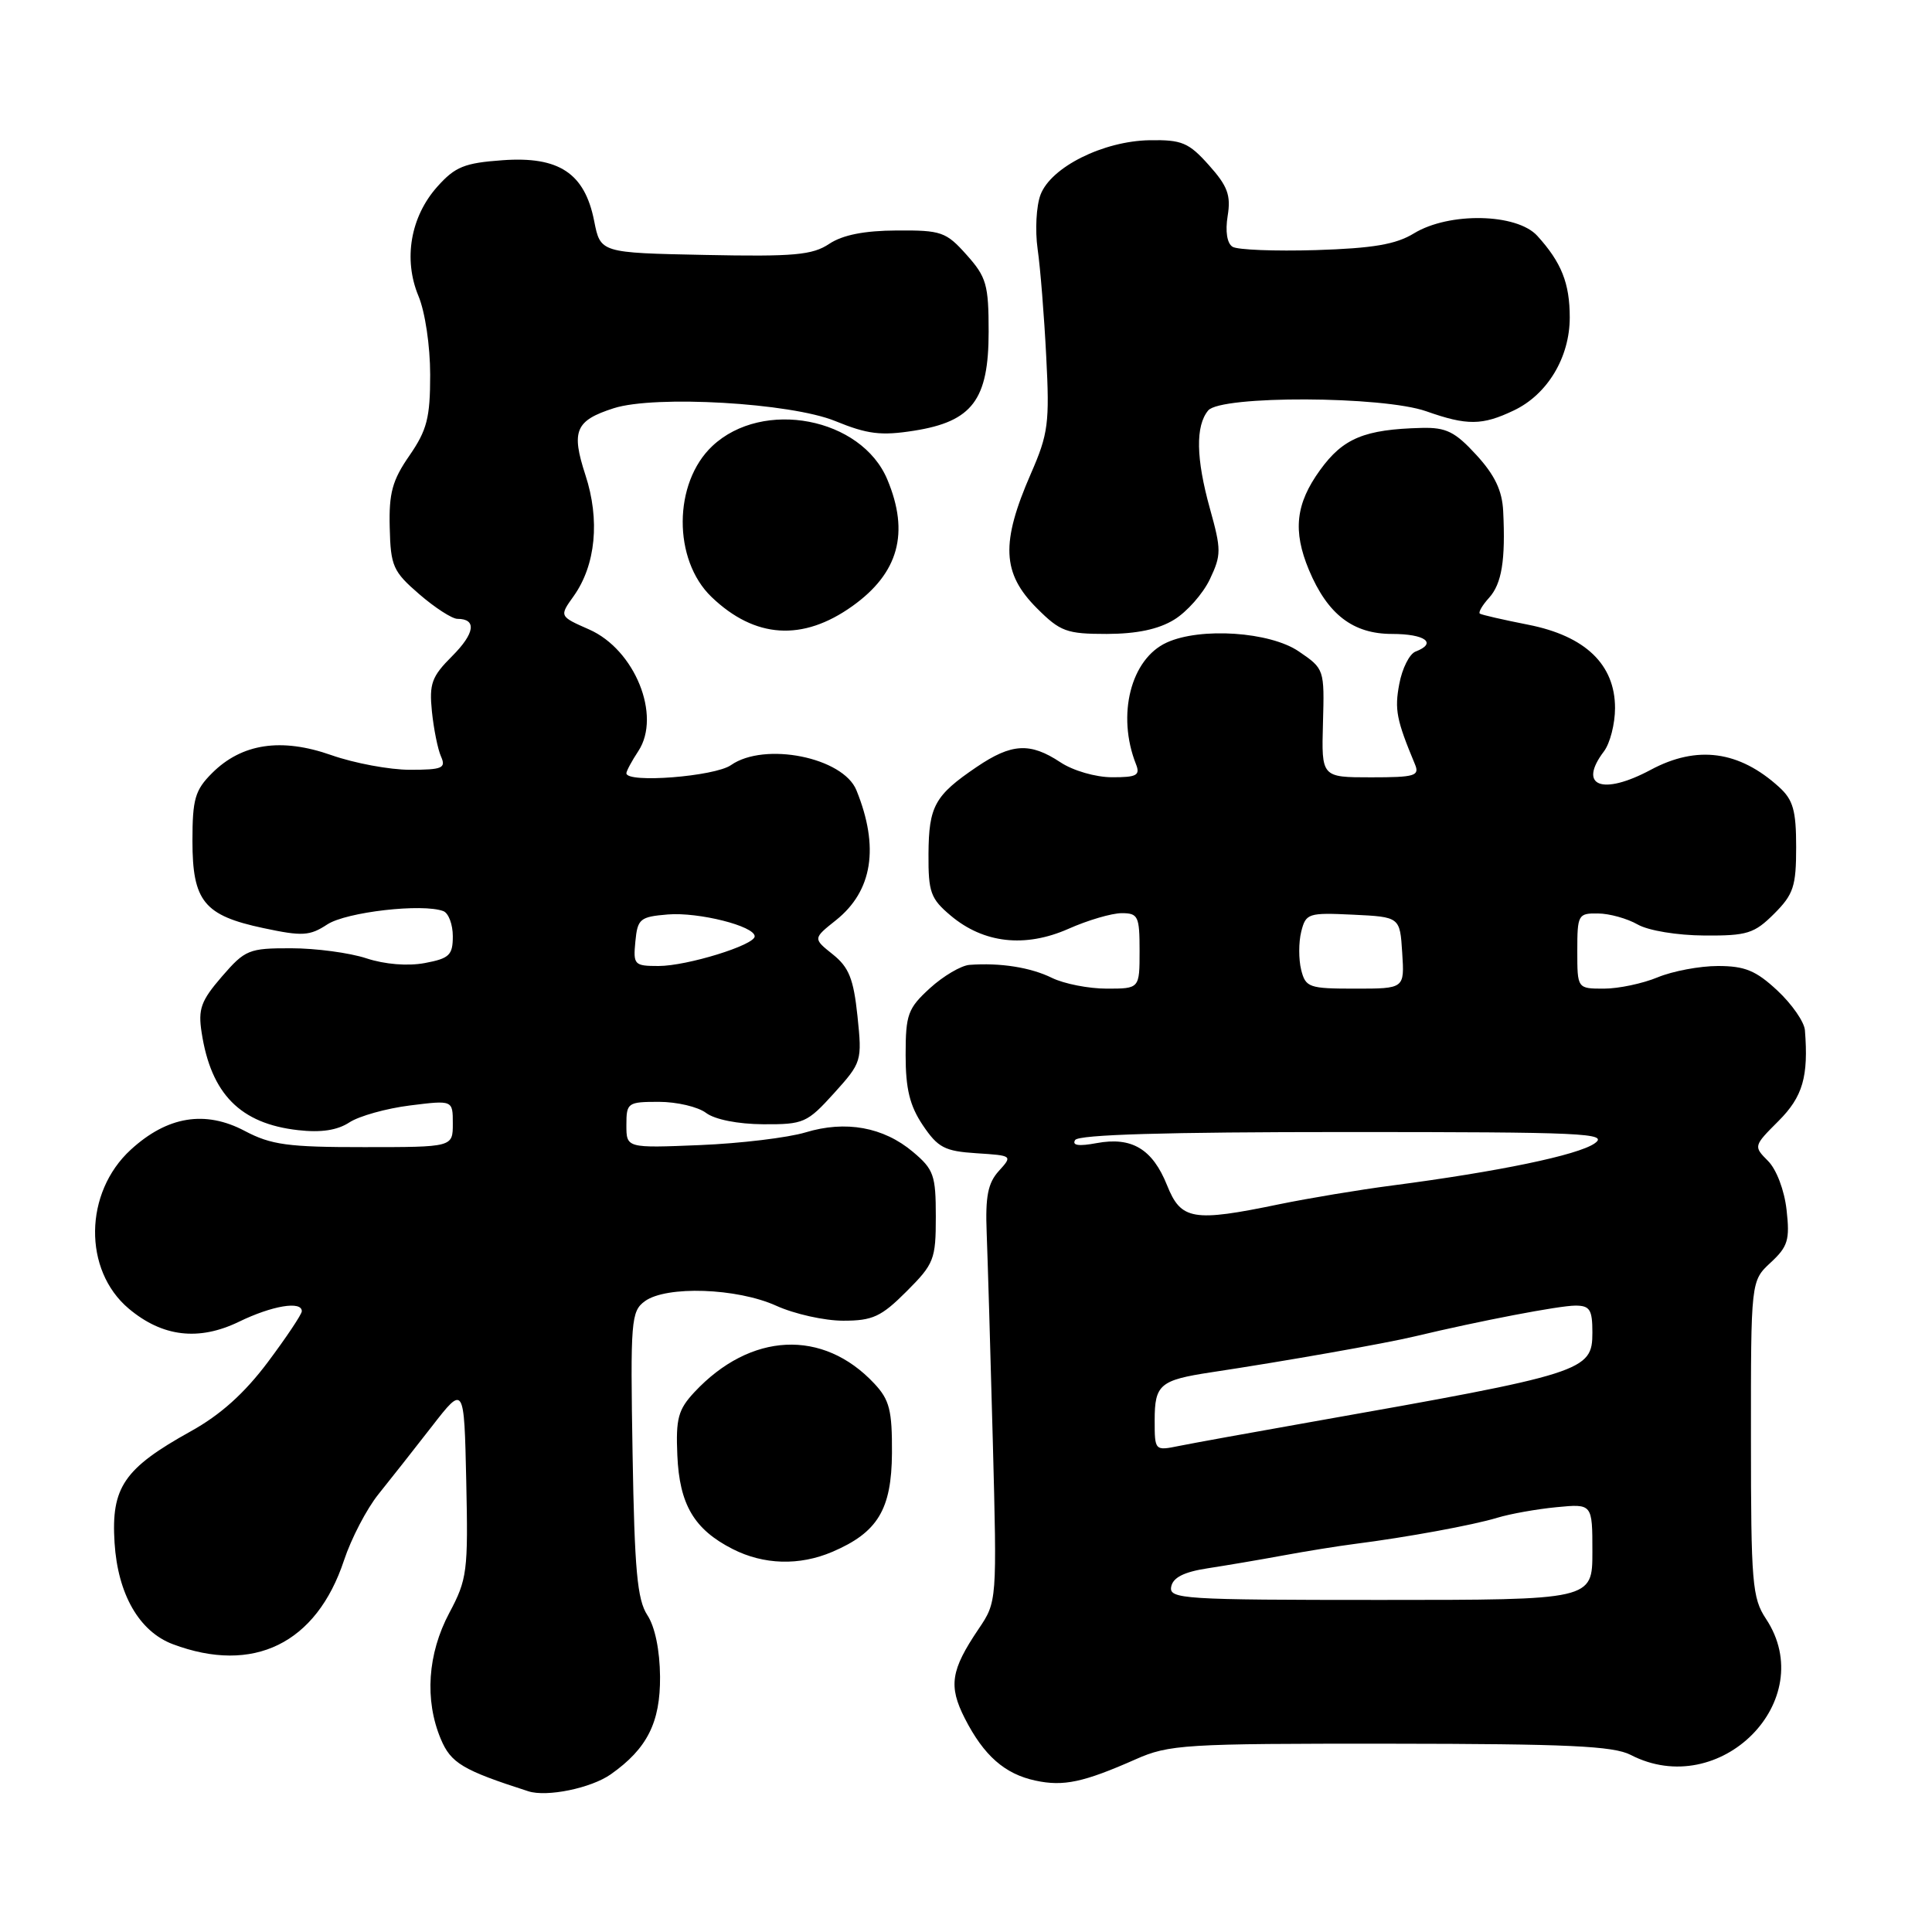<?xml version="1.0" encoding="UTF-8" standalone="no"?>
<!DOCTYPE svg PUBLIC "-//W3C//DTD SVG 1.1//EN" "http://www.w3.org/Graphics/SVG/1.1/DTD/svg11.dtd" >
<svg xmlns="http://www.w3.org/2000/svg" xmlns:xlink="http://www.w3.org/1999/xlink" version="1.1" viewBox="0 0 256 256">
 <g >
 <path fill="currentColor"
d=" M 80.94 235.10 C 85.76 231.70 87.50 228.23 87.46 222.17 C 87.43 218.67 86.79 215.54 85.77 214.00 C 84.44 211.96 84.08 208.05 83.82 192.67 C 83.52 174.99 83.62 173.76 85.44 172.42 C 88.29 170.34 97.65 170.66 102.86 173.02 C 105.26 174.11 109.25 175.00 111.73 175.00 C 115.63 175.00 116.76 174.48 120.12 171.12 C 123.77 167.47 124.00 166.88 124.00 161.21 C 124.00 155.72 123.73 154.95 120.97 152.63 C 117.06 149.34 112.06 148.43 106.73 150.05 C 104.40 150.75 98.11 151.51 92.75 151.73 C 83.00 152.13 83.00 152.13 83.00 149.07 C 83.00 146.12 83.17 146.00 87.31 146.00 C 89.68 146.00 92.49 146.66 93.56 147.47 C 94.72 148.34 97.77 148.95 101.13 148.97 C 106.49 149.00 106.95 148.79 110.51 144.86 C 114.19 140.78 114.24 140.61 113.62 134.64 C 113.10 129.70 112.49 128.17 110.35 126.46 C 107.72 124.36 107.72 124.36 110.77 121.93 C 115.62 118.06 116.54 112.24 113.48 104.71 C 111.71 100.35 101.31 98.27 96.86 101.38 C 94.71 102.89 83.00 103.81 83.00 102.46 C 83.00 102.17 83.71 100.84 84.59 99.51 C 87.66 94.82 84.12 86.08 78.07 83.41 C 74.10 81.66 74.10 81.66 76.02 78.98 C 78.94 74.87 79.52 68.89 77.57 62.94 C 75.66 57.09 76.24 55.72 81.33 54.09 C 86.80 52.34 104.76 53.38 110.67 55.79 C 114.95 57.54 116.74 57.76 121.12 57.07 C 128.84 55.85 131.00 52.98 131.00 43.96 C 131.00 37.72 130.71 36.71 128.08 33.77 C 125.36 30.72 124.73 30.50 118.83 30.54 C 114.53 30.56 111.66 31.13 109.88 32.31 C 107.65 33.80 105.22 34.02 93.41 33.78 C 79.56 33.50 79.56 33.50 78.73 29.28 C 77.48 22.95 74.07 20.69 66.60 21.23 C 61.55 21.59 60.31 22.09 57.96 24.72 C 54.39 28.71 53.42 34.36 55.45 39.23 C 56.33 41.33 57.00 45.85 57.00 49.66 C 57.00 55.37 56.58 56.99 54.25 60.37 C 51.99 63.63 51.52 65.33 51.64 69.90 C 51.76 75.02 52.08 75.73 55.55 78.73 C 57.63 80.53 59.91 82.00 60.61 82.00 C 63.20 82.00 62.93 83.92 59.91 86.94 C 57.20 89.65 56.86 90.59 57.23 94.27 C 57.47 96.60 58.01 99.29 58.44 100.25 C 59.12 101.78 58.61 102.00 54.32 102.00 C 51.63 102.00 46.95 101.13 43.91 100.06 C 37.26 97.72 32.03 98.51 28.09 102.45 C 25.84 104.70 25.50 105.89 25.50 111.42 C 25.50 119.42 27.03 121.31 34.91 122.98 C 40.07 124.08 41.04 124.02 43.37 122.49 C 45.90 120.84 56.00 119.68 58.75 120.73 C 59.44 121.00 60.00 122.50 60.00 124.06 C 60.00 126.56 59.54 127.00 56.29 127.61 C 54.03 128.03 51.00 127.79 48.54 126.98 C 46.32 126.25 41.83 125.65 38.58 125.65 C 32.97 125.64 32.48 125.84 29.40 129.40 C 26.63 132.61 26.23 133.70 26.72 136.83 C 27.97 144.97 31.85 148.89 39.49 149.75 C 42.54 150.10 44.70 149.77 46.30 148.72 C 47.59 147.88 51.20 146.87 54.32 146.48 C 60.00 145.77 60.00 145.77 60.00 148.88 C 60.00 152.00 60.00 152.00 48.25 152.00 C 38.15 152.01 35.93 151.70 32.44 149.86 C 27.19 147.08 22.17 147.90 17.33 152.34 C 11.13 158.02 11.00 168.30 17.06 173.40 C 21.52 177.15 26.33 177.72 31.66 175.14 C 36.06 173.00 40.01 172.34 39.99 173.75 C 39.98 174.16 37.95 177.20 35.48 180.50 C 32.38 184.63 29.20 187.49 25.25 189.67 C 16.43 194.57 14.71 197.08 15.18 204.43 C 15.61 211.25 18.45 216.18 22.89 217.86 C 33.57 221.87 41.92 217.79 45.58 206.76 C 46.54 203.86 48.59 199.93 50.14 198.00 C 51.69 196.07 54.88 192.03 57.23 189.00 C 61.50 183.50 61.50 183.50 61.78 196.24 C 62.04 208.23 61.91 209.26 59.53 213.73 C 56.66 219.13 56.24 225.25 58.40 230.41 C 59.74 233.62 61.29 234.55 70.00 237.35 C 72.46 238.15 78.33 236.94 80.94 235.10 Z  M 150.45 233.13 C 154.91 231.15 156.89 231.03 184.21 231.05 C 207.72 231.07 213.77 231.35 216.07 232.53 C 227.89 238.65 241.16 225.31 234.00 214.50 C 232.18 211.75 232.01 209.77 232.01 190.61 C 232.00 169.73 232.00 169.73 234.62 167.30 C 236.91 165.18 237.18 164.29 236.73 160.32 C 236.44 157.71 235.39 154.95 234.27 153.83 C 232.34 151.89 232.35 151.85 235.66 148.54 C 238.88 145.32 239.65 142.66 239.16 136.50 C 239.07 135.40 237.43 133.04 235.51 131.25 C 232.68 128.61 231.21 128.00 227.64 128.00 C 225.22 128.00 221.63 128.68 219.65 129.50 C 217.68 130.32 214.47 131.00 212.53 131.00 C 209.00 131.00 209.00 131.00 209.00 126.00 C 209.00 121.20 209.11 121.00 211.75 121.04 C 213.26 121.05 215.62 121.71 217.00 122.50 C 218.42 123.31 222.24 123.94 225.83 123.96 C 231.51 124.00 232.45 123.70 235.08 121.08 C 237.65 118.51 238.00 117.44 238.00 112.25 C 238.00 107.40 237.60 105.98 235.75 104.30 C 230.45 99.47 224.86 98.72 218.74 102.00 C 212.29 105.45 209.04 104.17 212.53 99.56 C 213.34 98.49 214.00 95.91 214.00 93.82 C 214.00 88.05 210.06 84.27 202.50 82.78 C 199.20 82.13 196.32 81.47 196.09 81.31 C 195.86 81.15 196.41 80.20 197.31 79.21 C 198.99 77.35 199.50 74.24 199.18 67.74 C 199.05 65.01 198.07 62.95 195.63 60.29 C 192.80 57.20 191.62 56.62 188.38 56.70 C 180.80 56.89 177.97 58.06 174.92 62.28 C 171.68 66.75 171.28 70.34 173.44 75.52 C 175.91 81.41 179.27 84.00 184.45 84.00 C 188.87 84.00 190.48 85.22 187.56 86.34 C 186.76 86.65 185.79 88.58 185.41 90.64 C 184.77 94.02 185.04 95.40 187.48 101.25 C 188.14 102.81 187.51 103.00 181.66 103.00 C 175.10 103.00 175.10 103.00 175.30 95.82 C 175.50 88.68 175.48 88.62 172.10 86.32 C 168.29 83.71 159.08 83.09 154.60 85.14 C 149.83 87.31 147.95 94.75 150.52 101.25 C 151.11 102.73 150.63 103.00 147.36 102.99 C 145.19 102.99 142.18 102.12 140.50 101.00 C 136.49 98.35 134.04 98.49 129.41 101.63 C 123.85 105.40 123.07 106.82 123.03 113.16 C 123.00 118.23 123.31 119.08 125.97 121.32 C 130.34 125.00 135.82 125.61 141.56 123.08 C 144.14 121.93 147.32 121.00 148.63 121.00 C 150.81 121.00 151.00 121.40 151.00 126.00 C 151.00 131.00 151.00 131.00 146.65 131.00 C 144.26 131.00 141.00 130.36 139.40 129.58 C 136.56 128.18 132.53 127.55 128.47 127.85 C 127.36 127.93 125.00 129.32 123.22 130.94 C 120.29 133.62 120.00 134.42 120.00 139.80 C 120.00 144.29 120.55 146.52 122.28 149.10 C 124.28 152.07 125.18 152.54 129.38 152.81 C 134.17 153.12 134.19 153.13 132.35 155.16 C 130.90 156.76 130.55 158.54 130.74 163.35 C 130.87 166.73 131.24 179.11 131.55 190.86 C 132.11 212.23 132.11 212.23 129.66 215.86 C 125.98 221.31 125.66 223.40 127.84 227.69 C 130.36 232.63 133.13 235.07 137.21 235.94 C 140.91 236.74 143.57 236.17 150.45 233.13 Z  M 110.28 205.63 C 116.30 203.06 118.14 200.02 118.19 192.54 C 118.22 186.88 117.87 185.49 115.86 183.34 C 109.05 176.05 99.44 176.51 92.00 184.48 C 89.86 186.78 89.54 187.97 89.75 192.83 C 90.03 199.36 91.97 202.65 97.07 205.25 C 101.19 207.35 105.92 207.49 110.28 205.63 Z  M 112.95 80.31 C 119.07 75.94 120.54 70.62 117.58 63.55 C 114.15 55.33 101.07 52.82 94.39 59.10 C 89.20 63.98 89.14 74.18 94.29 79.11 C 100.03 84.61 106.36 85.02 112.95 80.31 Z  M 155.58 82.11 C 157.27 81.08 159.40 78.67 160.31 76.76 C 161.84 73.53 161.84 72.85 160.32 67.39 C 158.47 60.74 158.40 56.43 160.09 54.39 C 161.76 52.38 183.23 52.46 189.00 54.50 C 194.39 56.40 196.39 56.39 200.58 54.39 C 205.04 52.28 208.00 47.35 208.00 42.07 C 208.00 37.53 206.90 34.77 203.70 31.25 C 200.98 28.26 192.02 28.08 187.36 30.92 C 184.96 32.39 181.93 32.90 174.36 33.14 C 168.94 33.30 163.97 33.11 163.32 32.70 C 162.59 32.25 162.34 30.66 162.67 28.62 C 163.12 25.88 162.67 24.66 160.19 21.89 C 157.51 18.89 156.61 18.51 152.33 18.58 C 146.18 18.69 139.28 22.13 137.88 25.79 C 137.31 27.28 137.14 30.52 137.49 33.00 C 137.85 35.48 138.36 41.88 138.63 47.23 C 139.09 56.05 138.90 57.49 136.61 62.73 C 132.59 71.94 132.76 75.96 137.40 80.60 C 140.49 83.69 141.33 84.00 146.65 84.00 C 150.61 83.99 153.50 83.39 155.58 82.11 Z  M 84.19 124.75 C 84.48 121.74 84.80 121.48 88.50 121.17 C 92.57 120.84 100.00 122.71 100.00 124.07 C 100.00 125.23 91.03 128.00 87.26 128.00 C 84.04 128.00 83.89 127.84 84.19 124.75 Z  M 155.19 210.25 C 155.42 209.03 156.88 208.29 160.01 207.81 C 162.48 207.43 166.97 206.67 170.00 206.11 C 173.03 205.55 177.30 204.86 179.50 204.58 C 186.40 203.70 195.18 202.09 198.40 201.11 C 200.11 200.59 203.64 199.96 206.25 199.71 C 211.00 199.25 211.00 199.25 211.00 205.62 C 211.00 212.00 211.00 212.00 182.93 212.00 C 156.73 212.00 154.88 211.88 155.19 210.25 Z  M 153.00 188.18 C 153.00 183.46 153.70 182.87 160.47 181.84 C 170.16 180.38 183.54 178.02 187.50 177.07 C 196.09 175.02 206.61 173.00 208.75 173.00 C 210.66 173.00 211.00 173.53 211.00 176.55 C 211.00 181.70 210.06 182.00 173.50 188.46 C 165.80 189.82 158.04 191.23 156.25 191.59 C 153.01 192.25 153.00 192.24 153.00 188.18 Z  M 154.64 157.05 C 152.71 152.24 149.96 150.60 145.30 151.47 C 142.94 151.91 142.02 151.78 142.46 151.06 C 142.90 150.34 154.51 150.00 178.28 150.00 C 209.94 150.00 213.23 150.15 211.29 151.51 C 209.07 153.06 198.58 155.24 184.50 157.08 C 180.10 157.65 173.35 158.78 169.50 159.57 C 158.07 161.94 156.49 161.68 154.64 157.05 Z  M 172.41 128.50 C 172.07 127.12 172.07 124.85 172.42 123.45 C 173.03 121.02 173.34 120.92 179.28 121.20 C 185.50 121.50 185.50 121.50 185.80 126.25 C 186.11 131.00 186.11 131.00 179.57 131.00 C 173.44 131.00 173.00 130.85 172.41 128.50 Z "/>
</g>
</svg>